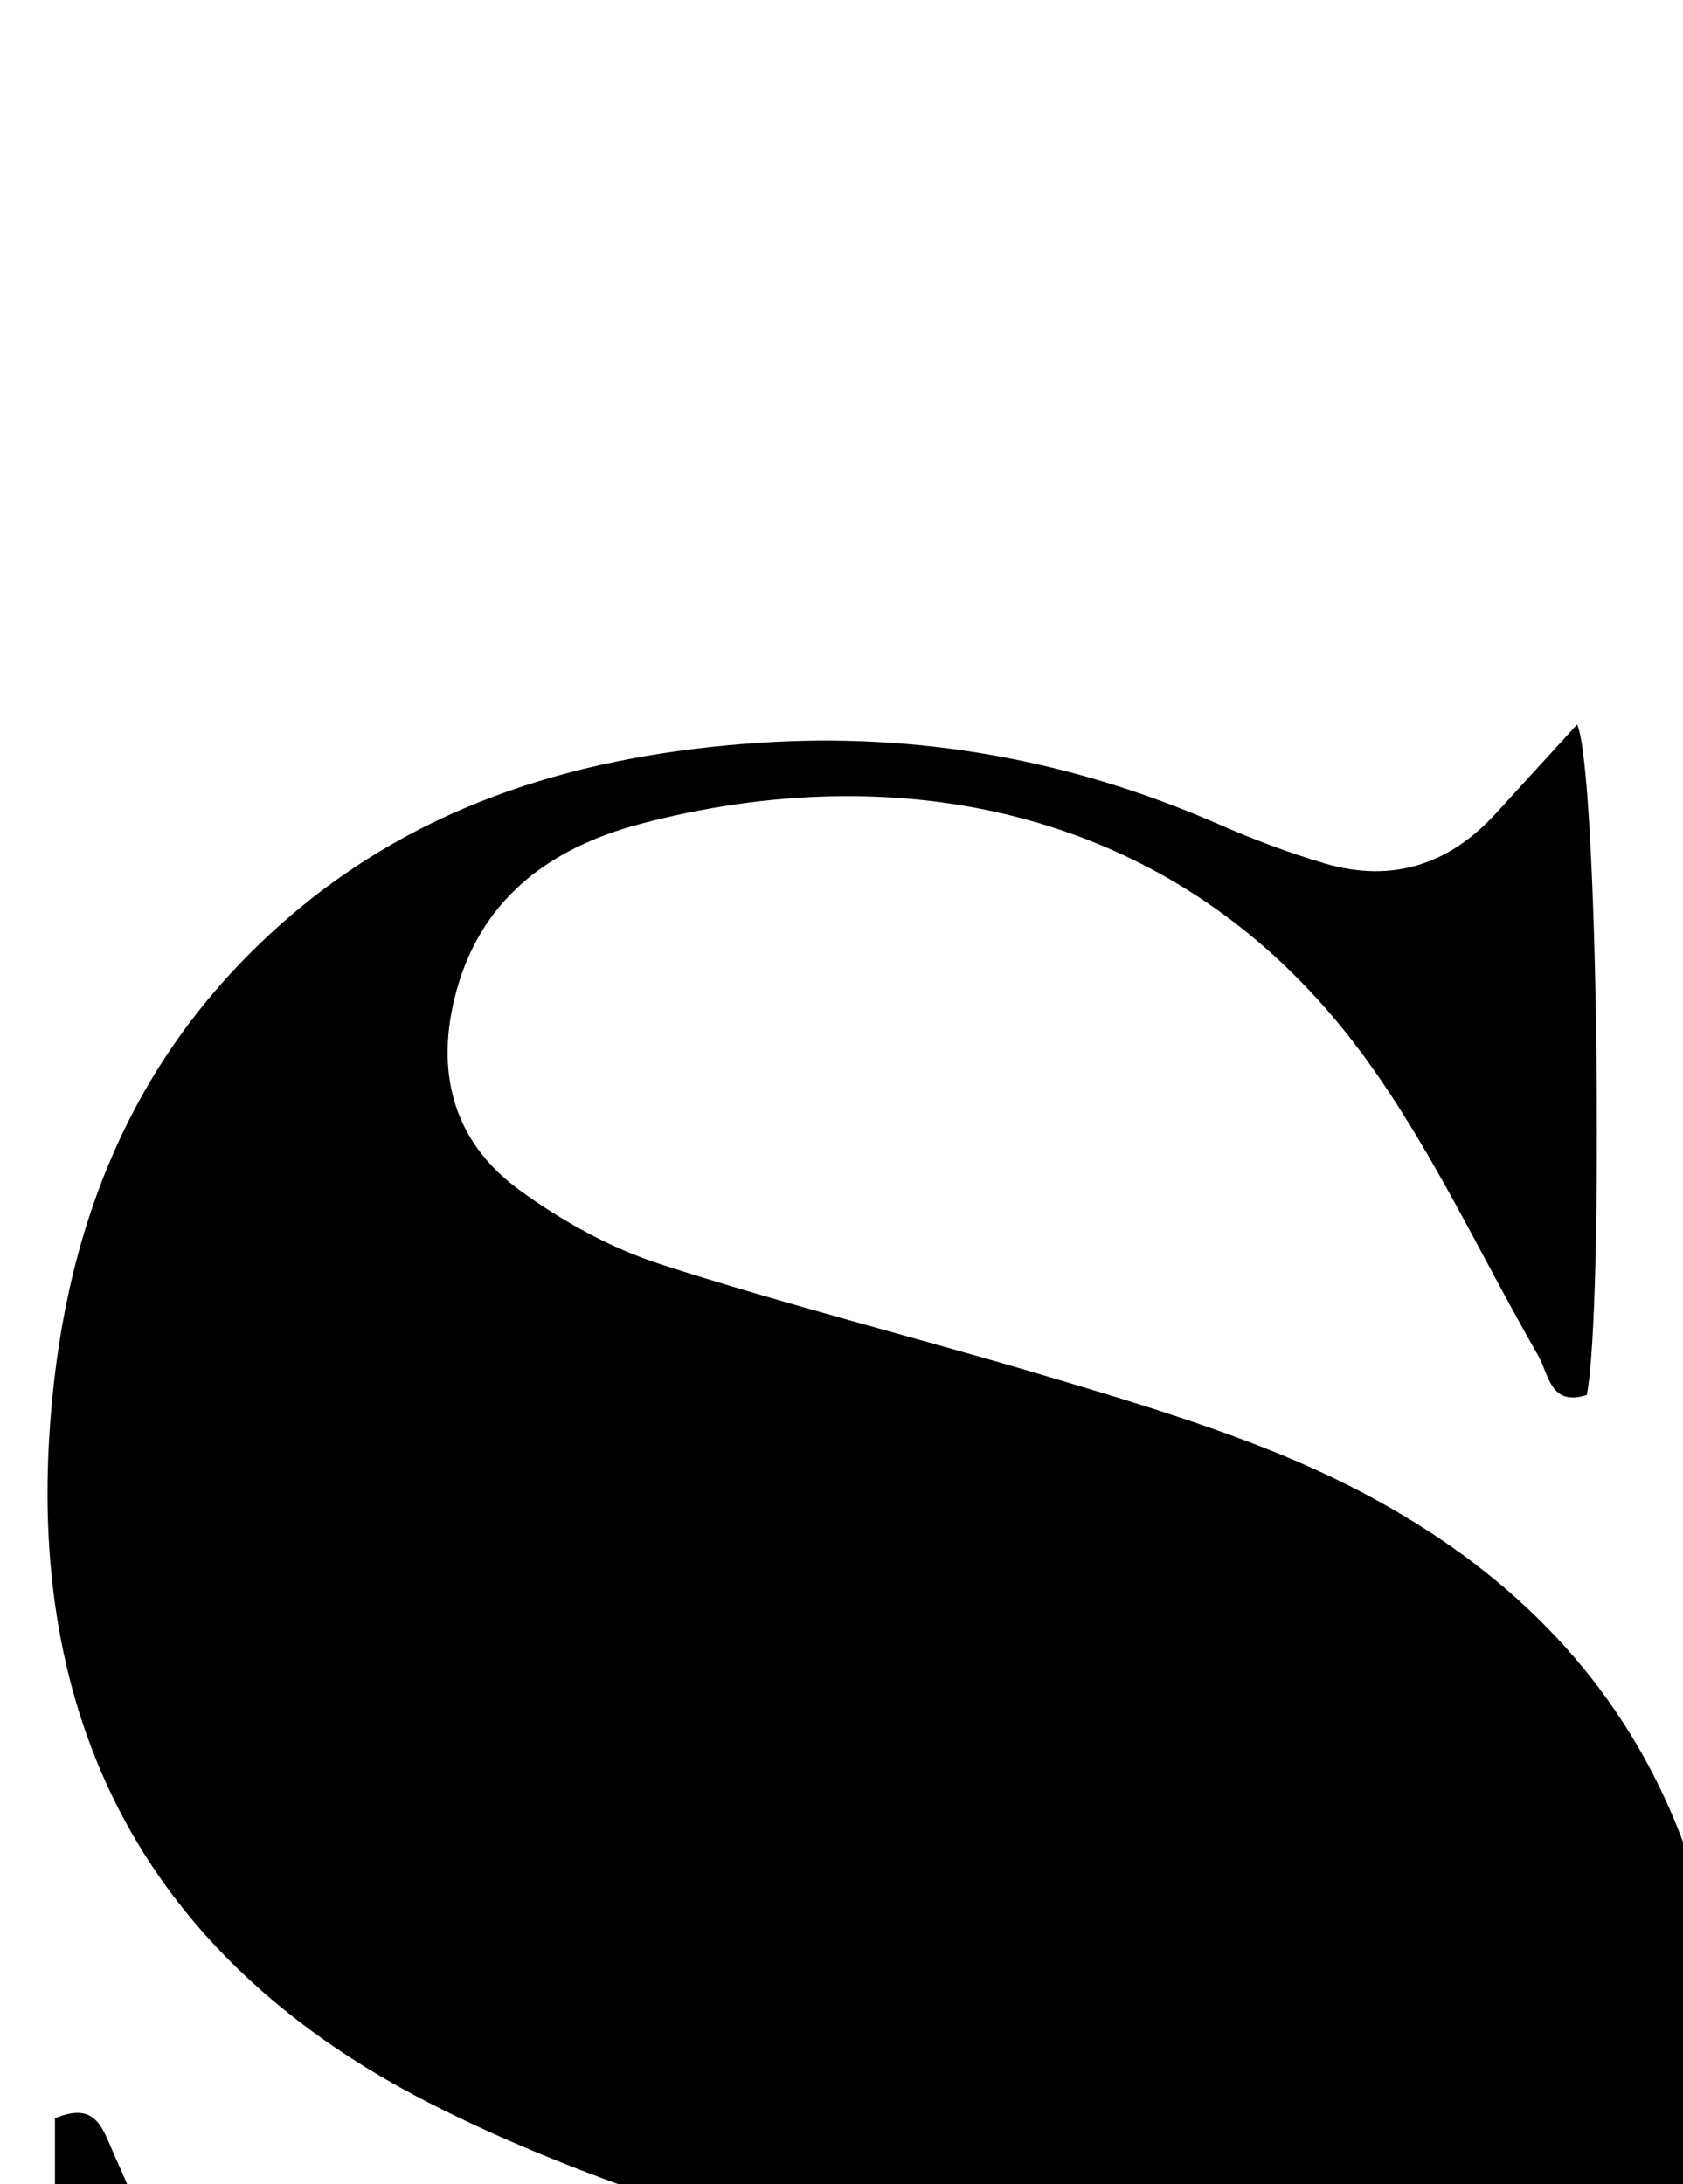 <?xml version="1.0" encoding="iso-8859-1"?>
<!-- Generator: Adobe Illustrator 25.2.1, SVG Export Plug-In . SVG Version: 6.00 Build 0)  -->
<svg version="1.1" xmlns="http://www.w3.org/2000/svg" xmlns:xlink="http://www.w3.org/1999/xlink" x="0px" y="0px"
	 viewBox="0 0 124.89 162.116" style="enable-background:new 0 0 124.89 162.116;" xml:space="preserve">
<g>
	<path d="M4.077,215.888c0-20.558,0-39.661,0-58.66c3.044-1.267,3.501,0.7,4.367,2.639c3.452,7.734,6.54,15.701,10.761,23.004
		c6.926,11.986,16.522,21.301,30.206,25.445c11.961,3.622,23.984,3.538,35.869-0.271c6.502-2.084,11.388-6.009,13.072-13.149
		c1.789-7.589-0.188-13.906-7.139-17.386c-6.337-3.173-13.189-5.469-20.009-7.495c-13.39-3.978-26.878-7.537-39.422-13.958
		c-19.906-10.19-29.42-26.791-28.143-49.142c0.874-15.303,5.938-28.594,17.747-38.794c10-8.638,22.011-12.116,34.912-12.986
		c11.832-0.798,23.191,1.259,34.072,6.019c2.582,1.129,5.237,2.14,7.938,2.936c4.945,1.457,9.189,0.116,12.663-3.678
		c1.981-2.163,3.955-4.331,6.062-6.64c1.576,3.502,1.986,43.515,0.713,49.772c-2.719,0.864-2.795-1.518-3.628-2.967
		c-4.298-7.481-7.938-15.448-13.026-22.346C87.288,59.515,66.188,56.213,47.525,61.153c-6.755,1.788-12.027,5.621-13.807,12.986
		c-1.399,5.788,0.096,10.737,4.823,14.189c3.176,2.319,6.798,4.327,10.526,5.529c9.324,3.006,18.845,5.398,28.242,8.186
		c5.572,1.654,11.167,3.323,16.568,5.45c23.893,9.412,35.242,26.982,34.505,52.756c-0.3,10.471-2.047,20.54-7.428,29.683
		c-7.594,12.905-19.432,19.829-33.638,22.945c-18.398,4.036-36.392,2.626-53.751-5.024c-1.978-0.872-3.977-1.697-5.945-2.589
		c-5.716-2.59-10.673-1.528-14.921,3.044c-1.472,1.585-2.869,3.25-4.444,4.726C7.283,213.947,6.04,214.57,4.077,215.888z"/>
</g>
</svg>
